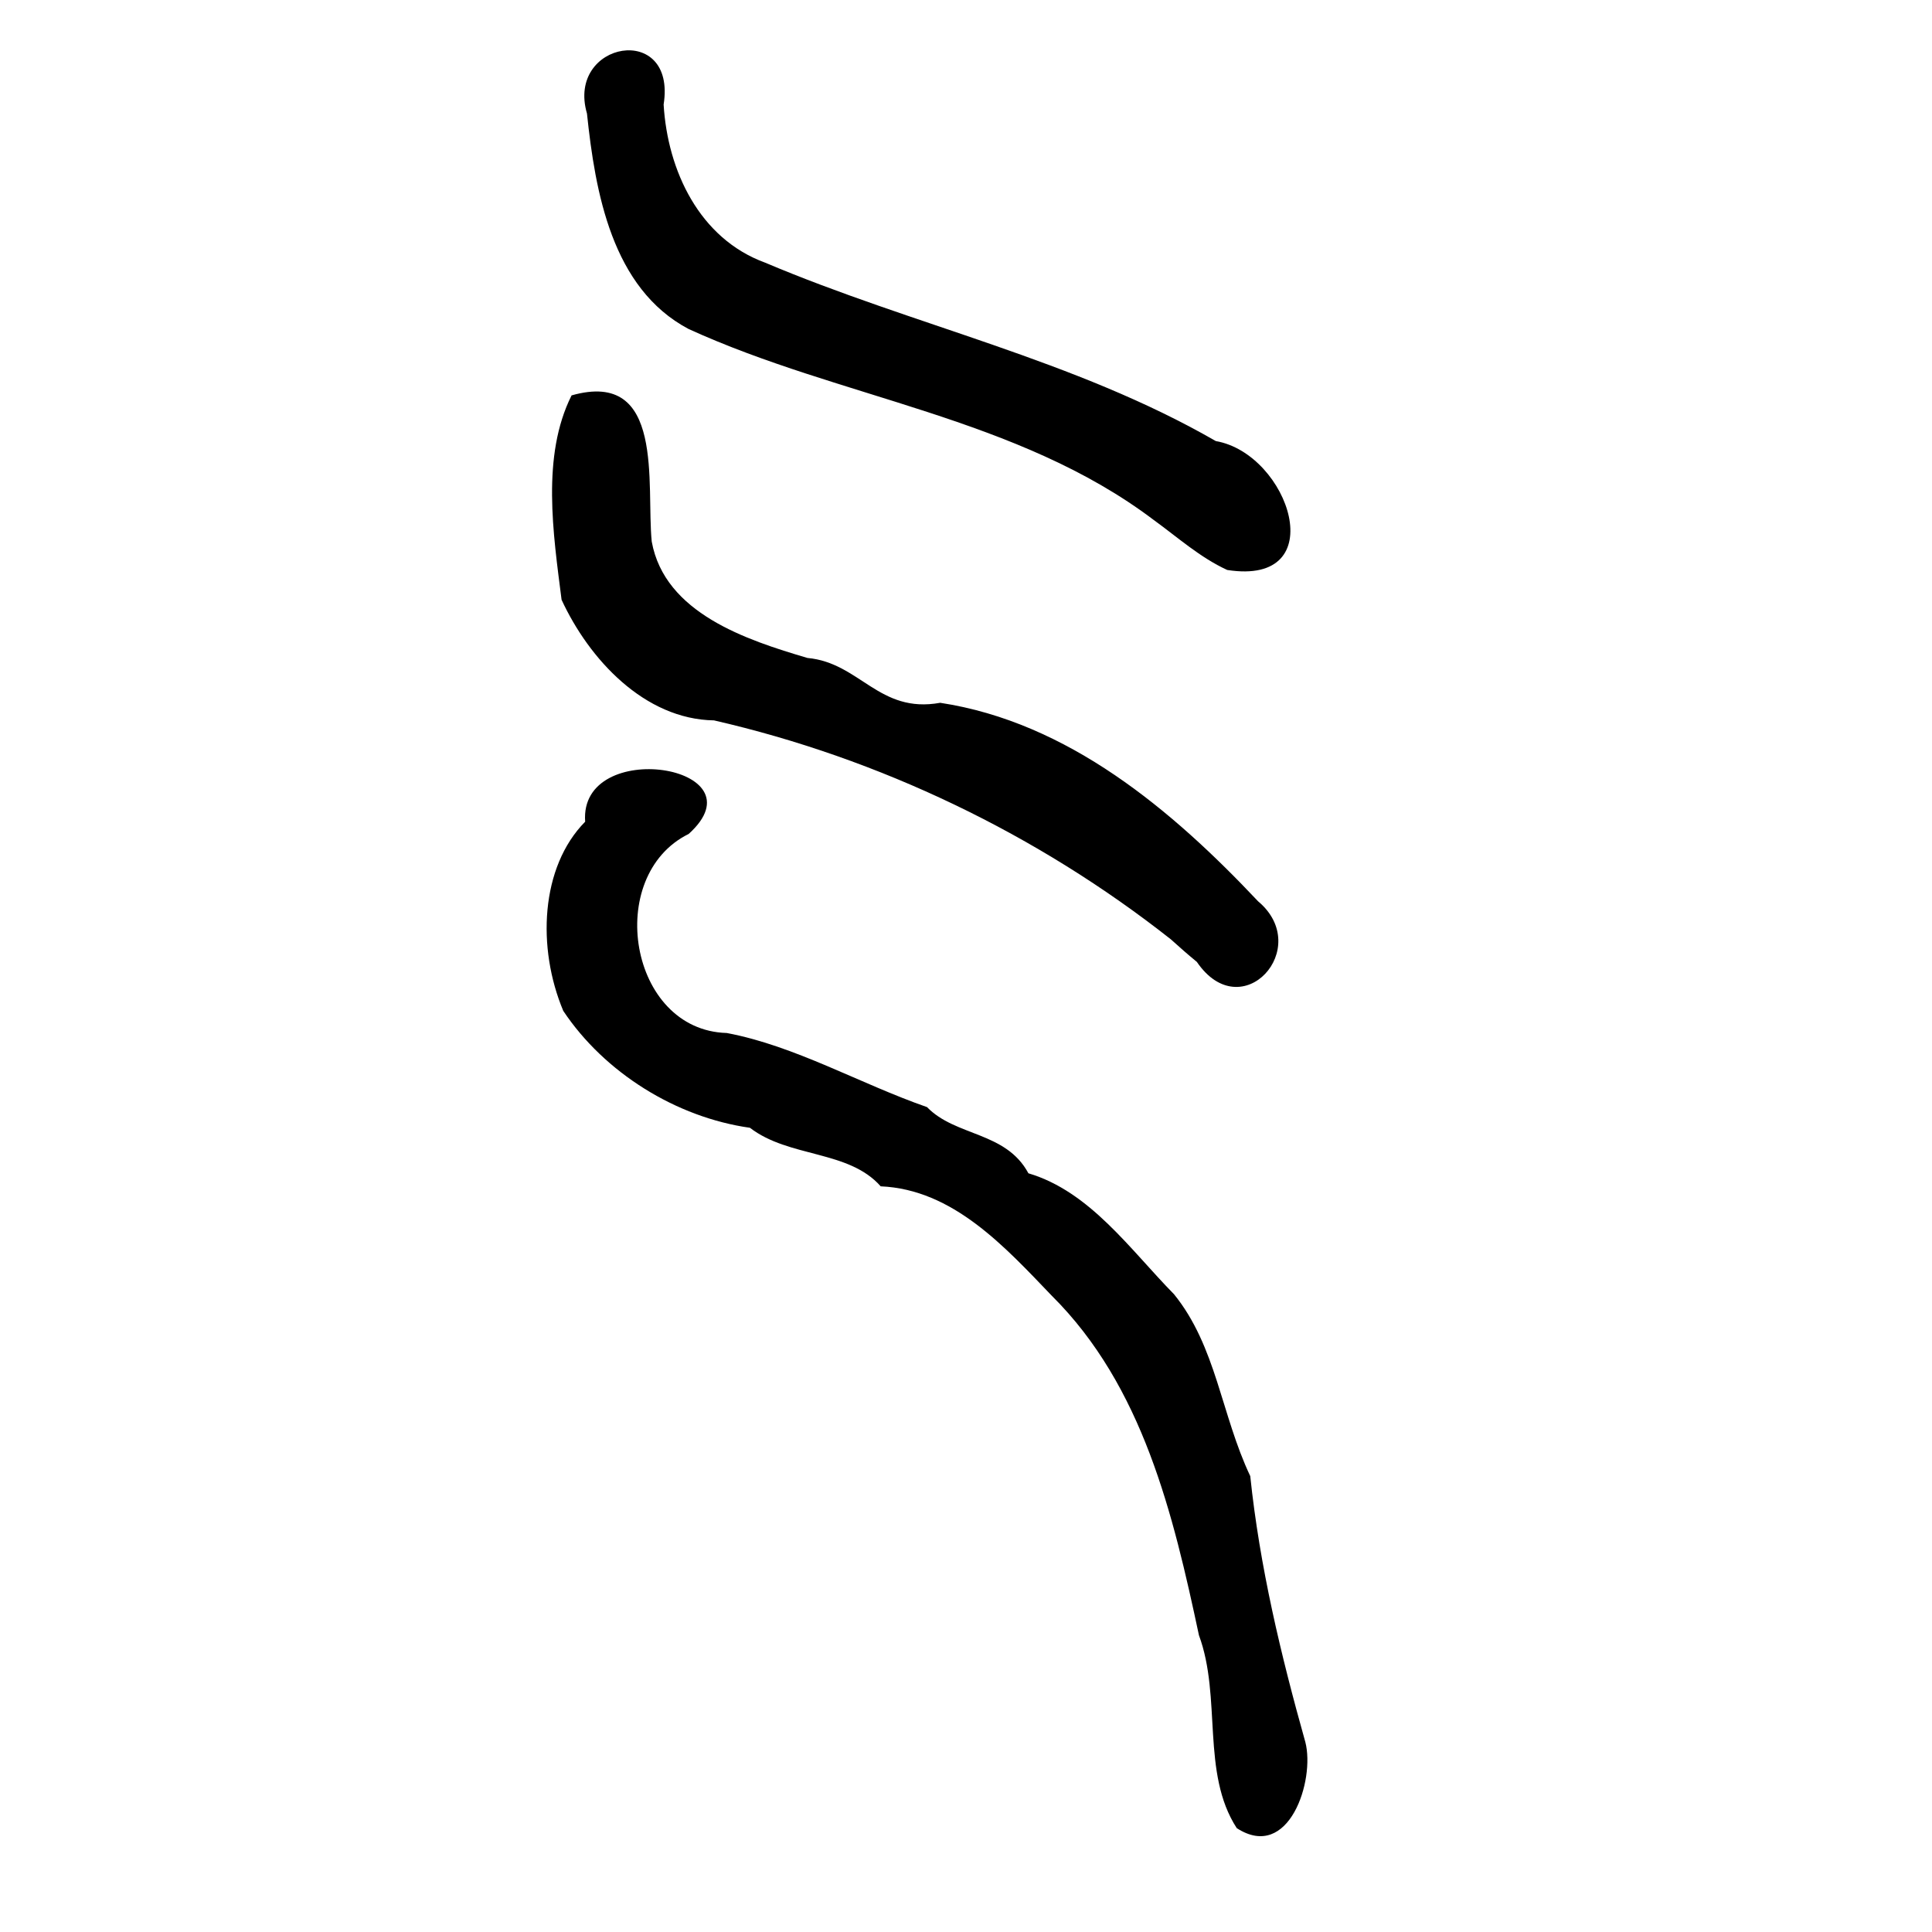 <?xml version="1.0" encoding="UTF-8" standalone="no"?>
<!-- Created with Inkscape (http://www.inkscape.org/) -->

<svg
   xmlns:dc="http://purl.org/dc/elements/1.1/"
   xmlns:cc="http://creativecommons.org/ns#"
   xmlns:rdf="http://www.w3.org/1999/02/22-rdf-syntax-ns#"
   xmlns:svg="http://www.w3.org/2000/svg"
   xmlns="http://www.w3.org/2000/svg"
   xmlns:sodipodi="http://sodipodi.sourceforge.net/DTD/sodipodi-0.dtd"
   xmlns:inkscape="http://www.inkscape.org/namespaces/inkscape"
   width="300"
   height="300"
   id="svg2"
   version="1.1"
   inkscape:version="0.48.4 r9939"
   sodipodi:docname="image-seal.svg">
  <defs
     id="defs4" />
  <sodipodi:namedview
     id="base"
     pagecolor="#ffffff"
     bordercolor="#666666"
     borderopacity="1.0"
     inkscape:pageopacity="0.0"
     inkscape:pageshadow="2"
     inkscape:zoom="1.979899"
     inkscape:cx="200.43343"
     inkscape:cy="122.13442"
     inkscape:document-units="px"
     inkscape:current-layer="layer1"
     showgrid="false"
     inkscape:window-width="1215"
     inkscape:window-height="1000"
     inkscape:window-x="65"
     inkscape:window-y="24"
     inkscape:window-maximized="1" />
  <g
     inkscape:label="Calque 1"
     inkscape:groupmode="layer"
     id="layer1"
     transform="translate(0,-752.362)">
    <path
       style="fill:#000000"
       d="m 192.043,1036.234 c -5.565,-8.563 -2.302,-20.31 -5.872,-29.951 -4.004,-18.8 -8.714,-38.685 -22.849,-52.72 -7.268,-7.579 -15.341,-16.508 -26.568,-16.99 -4.989,-5.666 -14.212,-4.401 -20.307,-9.091 -11.438,-1.618 -22.569,-8.529 -28.982,-18.152 -4.105,-9.77 -3.565,-22.316 3.399,-29.378 -0.981,-13.223 27.872,-8.742 16.073,1.904 -13.163,6.488 -9.284,30.49 5.914,30.908 10.66,2.014 20.656,7.873 31.099,11.509 4.433,4.585 12.238,3.762 15.741,10.276 9.576,2.834 15.835,11.895 22.607,18.777 6.581,8.113 7.319,18.703 11.84,28.242 1.463,14.029 4.747,27.751 8.555,41.305 1.529,5.898 -2.535,18.625 -10.65,13.36 z M 181.811,898.223 c -20.709,-16.328 -45.226,-28.105 -70.942,-34 -10.812,-0.168 -19.407,-9.509 -23.667,-18.729 -1.298,-10.245 -3.161,-22.336 1.553,-31.736 14.582,-4.132 11.561,13.892 12.447,22.705 2.018,11.108 14.695,15.271 24.18,18.066 8.15,0.738 11.083,8.692 20.613,6.962 19.864,3.023 36.019,16.666 49.358,30.822 8.652,7.24 -2.533,19.652 -9.508,9.409 -1.378,-1.128 -2.713,-2.306 -4.034,-3.5 z m -2.645,-65.108 c -21.17,-16.016 -48.615,-18.872 -72.247,-29.67 -11.921,-6.311 -14.491,-21.259 -15.774,-33.454 -3.263,-11.228 13.944,-14.277 11.903,-1.398 0.612,10.253 5.546,20.817 15.756,24.552 23.1,9.782 48.075,15.084 69.986,27.706 11.407,1.984 18.246,22.596 1.773,20.015 -4.201,-1.925 -7.684,-5.06 -11.396,-7.752 z"
       id="path3013"
       inkscape:connector-curvature="0" />
  </g>
</svg>
